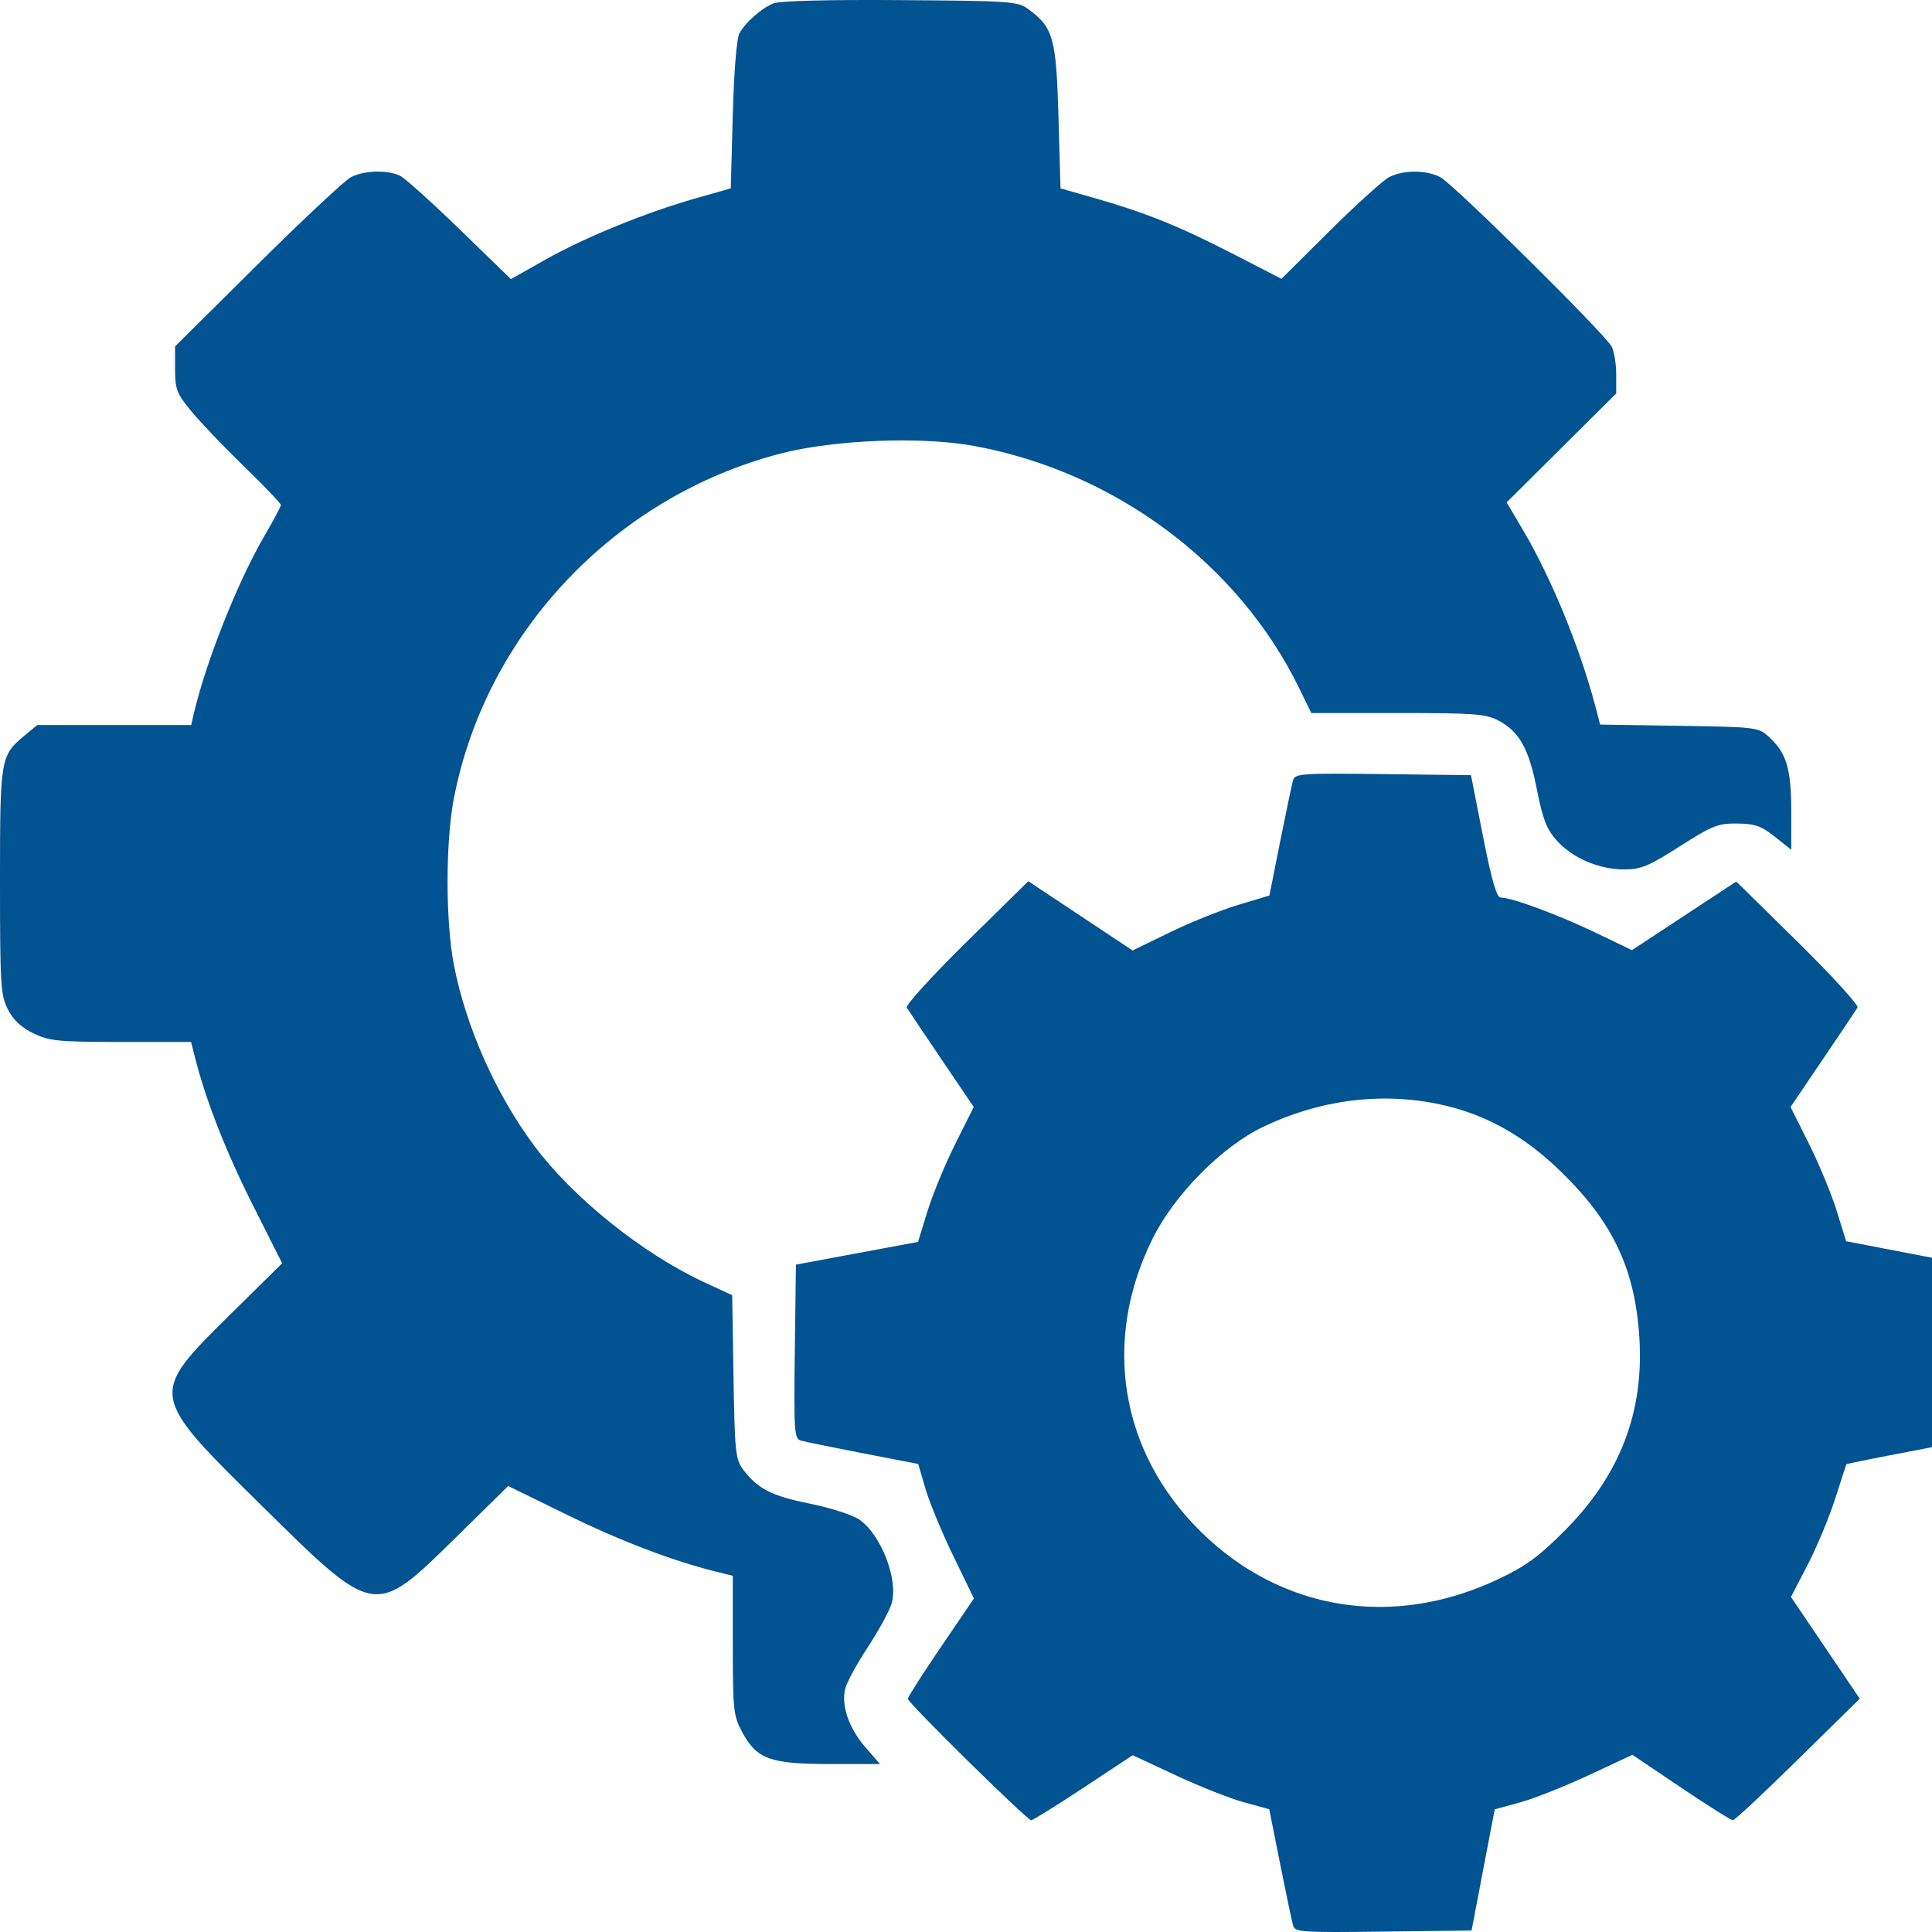 <svg width="51" height="51" viewBox="0 0 51 51" fill="none" xmlns="http://www.w3.org/2000/svg">
<g clip-path="url(#clip0_0_311)">
<path fill-rule="evenodd" clip-rule="evenodd" d="M20.419 0.089C20.107 0.214 19.7 0.569 19.522 0.872C19.447 1.001 19.377 1.844 19.344 3.029L19.29 4.973L18.377 5.232C17.05 5.609 15.447 6.262 14.401 6.852L13.487 7.368L12.144 6.064C11.405 5.347 10.695 4.708 10.566 4.643C10.24 4.48 9.61 4.496 9.264 4.677C9.104 4.759 7.994 5.799 6.797 6.986L4.621 9.144V9.737C4.621 10.269 4.665 10.385 5.04 10.844C5.27 11.125 5.898 11.784 6.437 12.307C6.975 12.83 7.415 13.29 7.415 13.33C7.415 13.37 7.222 13.733 6.986 14.136C6.279 15.345 5.434 17.472 5.114 18.848L5.047 19.139H3.015H0.984L0.649 19.417C0.011 19.946 0 20.01 0 23.268C0 26.017 0.016 26.274 0.211 26.651C0.356 26.931 0.57 27.129 0.89 27.282C1.31 27.482 1.546 27.505 3.2 27.505H5.043L5.158 27.955C5.448 29.084 5.978 30.432 6.683 31.829L7.448 33.347L6.081 34.697C3.924 36.827 3.92 36.801 6.915 39.753C9.917 42.712 9.877 42.706 12.052 40.567L13.415 39.227L14.956 39.981C16.374 40.676 17.741 41.198 18.887 41.484L19.344 41.597V43.43C19.344 45.132 19.361 45.294 19.589 45.718C19.974 46.436 20.329 46.566 21.903 46.566H23.23L22.843 46.122C22.412 45.625 22.205 45.029 22.309 44.585C22.347 44.422 22.615 43.927 22.906 43.485C23.196 43.042 23.48 42.521 23.537 42.326C23.718 41.702 23.264 40.519 22.687 40.115C22.514 39.993 21.926 39.803 21.382 39.693C20.366 39.488 20.005 39.304 19.619 38.795C19.416 38.527 19.395 38.33 19.363 36.346L19.328 34.189L18.616 33.861C16.968 33.101 15.117 31.615 14.089 30.227C13.084 28.871 12.302 27.107 11.984 25.483C11.758 24.328 11.758 22.221 11.984 21.061C12.835 16.691 16.239 13.104 20.611 11.971C22.022 11.606 24.336 11.516 25.723 11.773C29.441 12.462 32.689 14.882 34.292 18.16L34.615 18.822H36.895C38.908 18.822 39.219 18.845 39.55 19.018C40.106 19.309 40.357 19.757 40.571 20.843C40.724 21.622 40.828 21.889 41.092 22.185C41.505 22.649 42.208 22.951 42.872 22.951C43.314 22.951 43.517 22.867 44.339 22.343C45.199 21.794 45.349 21.734 45.855 21.739C46.324 21.744 46.49 21.802 46.852 22.088L47.285 22.432V21.418C47.285 20.299 47.159 19.875 46.7 19.457C46.413 19.196 46.377 19.192 44.324 19.16L42.239 19.127L42.124 18.683C41.72 17.134 40.956 15.266 40.21 14.004L39.772 13.262L41.218 11.824L42.664 10.386V9.884C42.664 9.609 42.611 9.279 42.546 9.152C42.376 8.821 38.37 4.86 38.022 4.677C37.651 4.483 37.039 4.483 36.668 4.677C36.508 4.761 35.804 5.398 35.102 6.094L33.827 7.36L32.523 6.689C31.113 5.964 30.218 5.605 28.862 5.22L27.995 4.973L27.941 3.082C27.883 1.011 27.803 0.725 27.155 0.248C26.865 0.035 26.716 0.024 23.769 0.003C21.869 -0.011 20.584 0.022 20.419 0.089ZM34.135 20.593C34.104 20.696 33.951 21.424 33.794 22.21L33.509 23.64L32.687 23.887C32.234 24.022 31.421 24.349 30.88 24.612L29.897 25.09L28.521 24.176L27.145 23.262L25.507 24.873C24.606 25.76 23.9 26.536 23.937 26.598C23.974 26.66 24.387 27.276 24.854 27.966L25.704 29.222L25.22 30.19C24.953 30.723 24.622 31.524 24.484 31.97L24.234 32.783L22.622 33.083L21.01 33.383L20.981 35.678C20.954 37.796 20.967 37.977 21.142 38.028C21.247 38.058 21.986 38.209 22.785 38.364L24.239 38.645L24.429 39.296C24.533 39.654 24.864 40.453 25.164 41.072L25.709 42.195L24.837 43.478C24.357 44.183 23.965 44.797 23.965 44.844C23.965 44.951 27.111 48.049 27.221 48.049C27.266 48.049 27.888 47.663 28.602 47.191L29.901 46.333L31.044 46.867C31.672 47.16 32.483 47.481 32.846 47.579L33.505 47.759L33.792 49.201C33.95 49.994 34.104 50.727 34.135 50.831C34.186 51.004 34.37 51.016 36.518 50.989L38.846 50.961L39.151 49.361L39.458 47.761L40.121 47.581C40.485 47.481 41.303 47.157 41.938 46.861L43.091 46.323L44.373 47.186C45.078 47.66 45.695 48.049 45.744 48.049C45.792 48.049 46.566 47.327 47.462 46.445L49.093 44.841L48.185 43.498L47.277 42.156L47.713 41.316C47.953 40.855 48.279 40.072 48.439 39.577C48.598 39.082 48.733 38.667 48.737 38.655C48.742 38.642 49.397 38.509 50.192 38.358C50.987 38.208 51.723 38.059 51.828 38.029C52.004 37.977 52.016 37.796 51.989 35.68L51.96 33.387L50.347 33.076L48.733 32.765L48.484 31.962C48.347 31.52 48.017 30.723 47.751 30.19L47.266 29.222L48.116 27.966C48.583 27.276 48.996 26.66 49.033 26.598C49.07 26.536 48.365 25.762 47.467 24.877L45.833 23.27L44.456 24.176L43.079 25.082L42.093 24.608C41.121 24.142 39.904 23.693 39.614 23.693C39.508 23.693 39.374 23.229 39.148 22.078L38.83 20.463L36.51 20.434C34.369 20.408 34.186 20.42 34.135 20.593ZM37.976 29.145C39.195 29.4 40.229 29.973 41.222 30.944C42.589 32.281 43.168 33.52 43.277 35.342C43.394 37.296 42.752 38.951 41.317 40.392C40.616 41.096 40.281 41.341 39.544 41.689C36.772 42.999 33.823 42.526 31.696 40.431C29.566 38.332 29.084 35.396 30.427 32.694C31.003 31.534 32.247 30.275 33.334 29.751C34.817 29.036 36.439 28.825 37.976 29.145Z" fill="#025392"/>
</g>
<defs>
<clipPath id="clip0_0_311">
<rect width="51" height="51" fill="white"/>
</clipPath>
</defs>
</svg>
